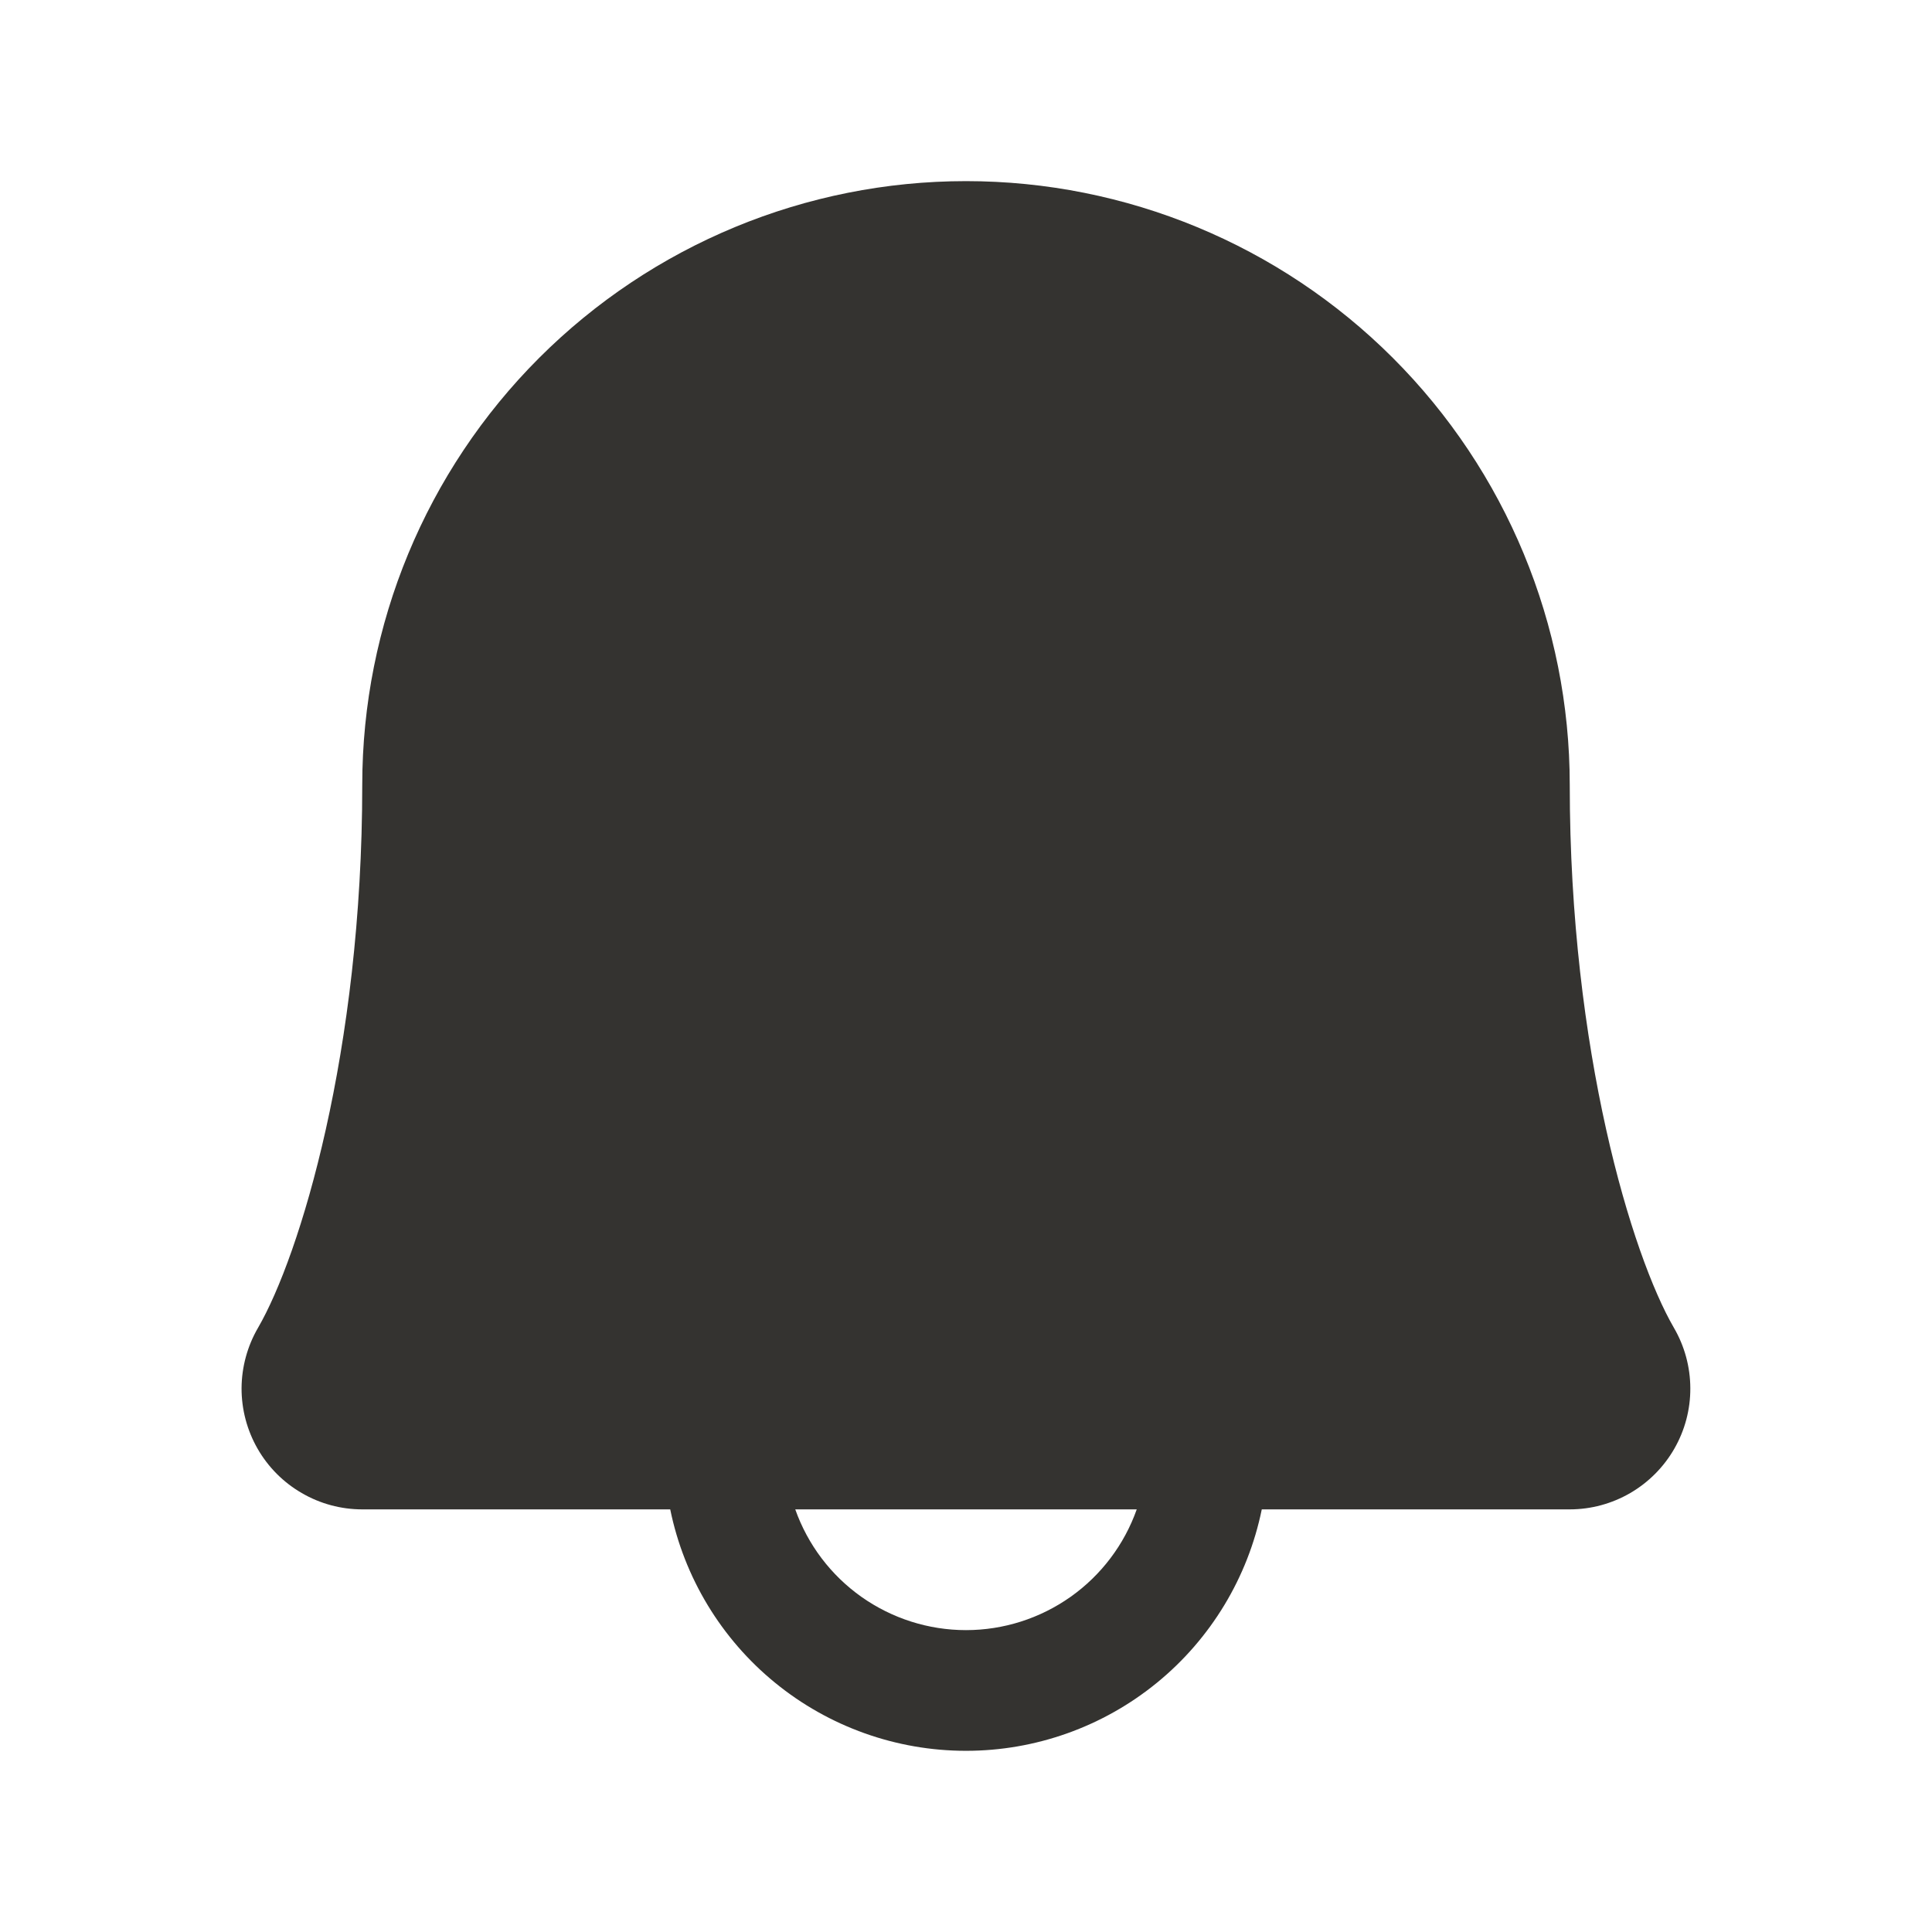 <svg xmlns="http://www.w3.org/2000/svg" xmlns:xlink="http://www.w3.org/1999/xlink" fill="none" version="1.1" width="32" height="32" viewBox="0 0 32 32"><g><g><path d="M27.725,21.992C27.031,20.797,26,17.416,26,13C26,10.348,24.946,7.804,23.071,5.929C21.196,4.054,18.652,3,16,3C13.348,3,10.804,4.054,8.929,5.929C7.054,7.804,6,10.348,6,13C6,17.418,4.967,20.797,4.274,21.992C4.097,22.296,4.003,22.642,4.001,22.993C4,23.345,4.092,23.691,4.267,23.996C4.442,24.301,4.694,24.554,4.999,24.73C5.303,24.907,5.648,25,6,25C6,25,11.101,25,11.101,25C11.332,26.129,11.946,27.144,12.838,27.872C13.731,28.601,14.848,28.999,16,28.999C17.152,28.999,18.269,28.601,19.162,27.872C20.054,27.144,20.668,26.129,20.899,25C20.899,25,26,25,26,25C26.352,25,26.697,24.906,27.001,24.73C27.305,24.553,27.557,24.3,27.732,23.995C27.907,23.69,27.999,23.344,27.997,22.993C27.996,22.641,27.902,22.296,27.725,21.992ZM16,27C15.38,27,14.775,26.807,14.268,26.449C13.762,26.091,13.379,25.585,13.172,25C13.172,25,18.828,25,18.828,25C18.621,25.585,18.238,26.091,17.732,26.449C17.225,26.807,16.62,27,16,27Z" fill="#343330" fill-opacity="1"/></g></g></svg>